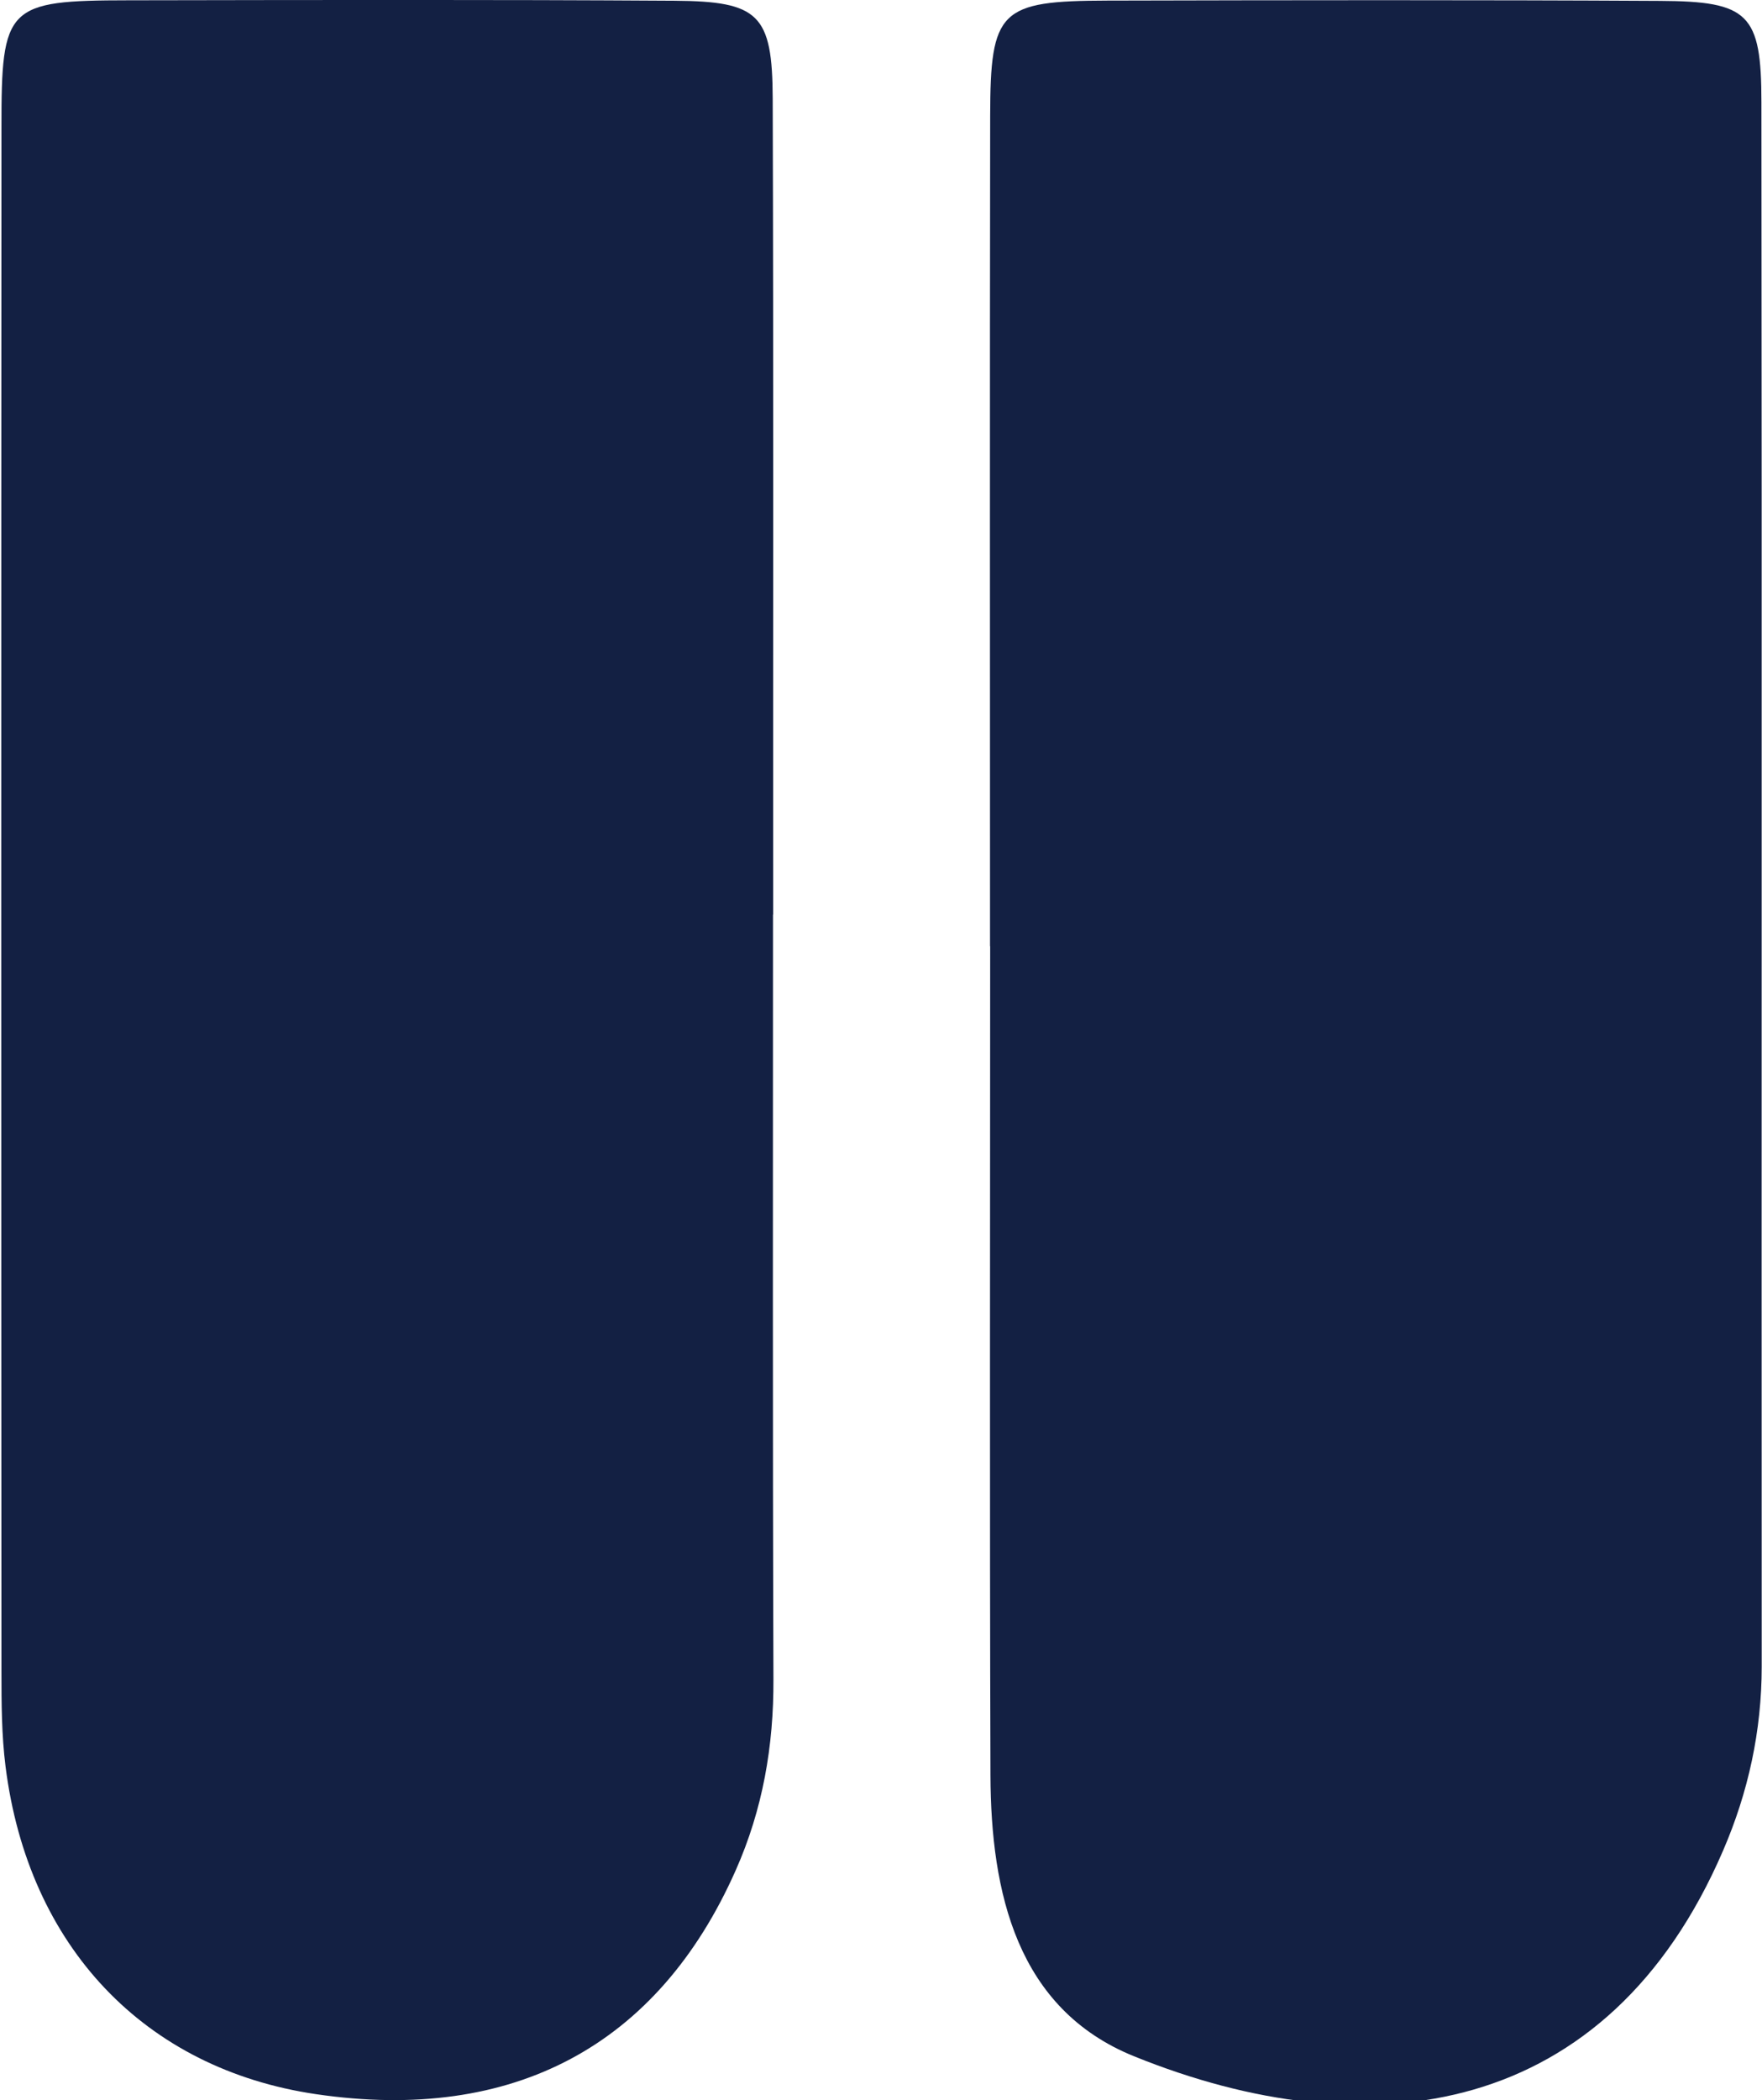 <?xml version="1.0" encoding="UTF-8"?>
<svg id="_圖層_1" data-name="圖層 1" xmlns="http://www.w3.org/2000/svg" viewBox="0 0 120.97 144.11">
  <defs>
    <style>
      .cls-1 {
        fill: #132043;
        stroke-width: 0px;
      }
    </style>
  </defs>
  <path class="cls-1" d="m67.97,64.89c0-18.97-.02-37.94.01-56.91.01-7.3.66-7.92,8.05-7.94,12.64-.03,25.28-.05,37.92.02,6.11.03,6.98.87,6.98,6.96.04,35.78,0,71.56.02,107.34,0,4.4-.92,8.62-2.65,12.62-7.91,18.36-24.25,20.67-40.44,14.12-8.04-3.25-9.83-11.22-9.86-19.28-.06-18.97-.02-37.94-.02-56.91h-.02Z"/>
  <path class="cls-1" d="m53.07,62.75c0,17.49-.03,34.99.03,52.48.02,4.58-.73,8.92-2.59,13.11-5.33,12.02-15.25,17.35-28.81,15.36-11.76-1.73-19.76-10.12-21.32-22.49-.27-2.14-.28-4.32-.28-6.48-.02-35.32-.02-70.64,0-105.96C.09.4.46.03,8.83.02,21.32,0,33.81-.03,46.3.05c5.81.04,6.73.93,6.75,6.72.06,18.66.02,37.32.03,55.98Z"/>
</svg>